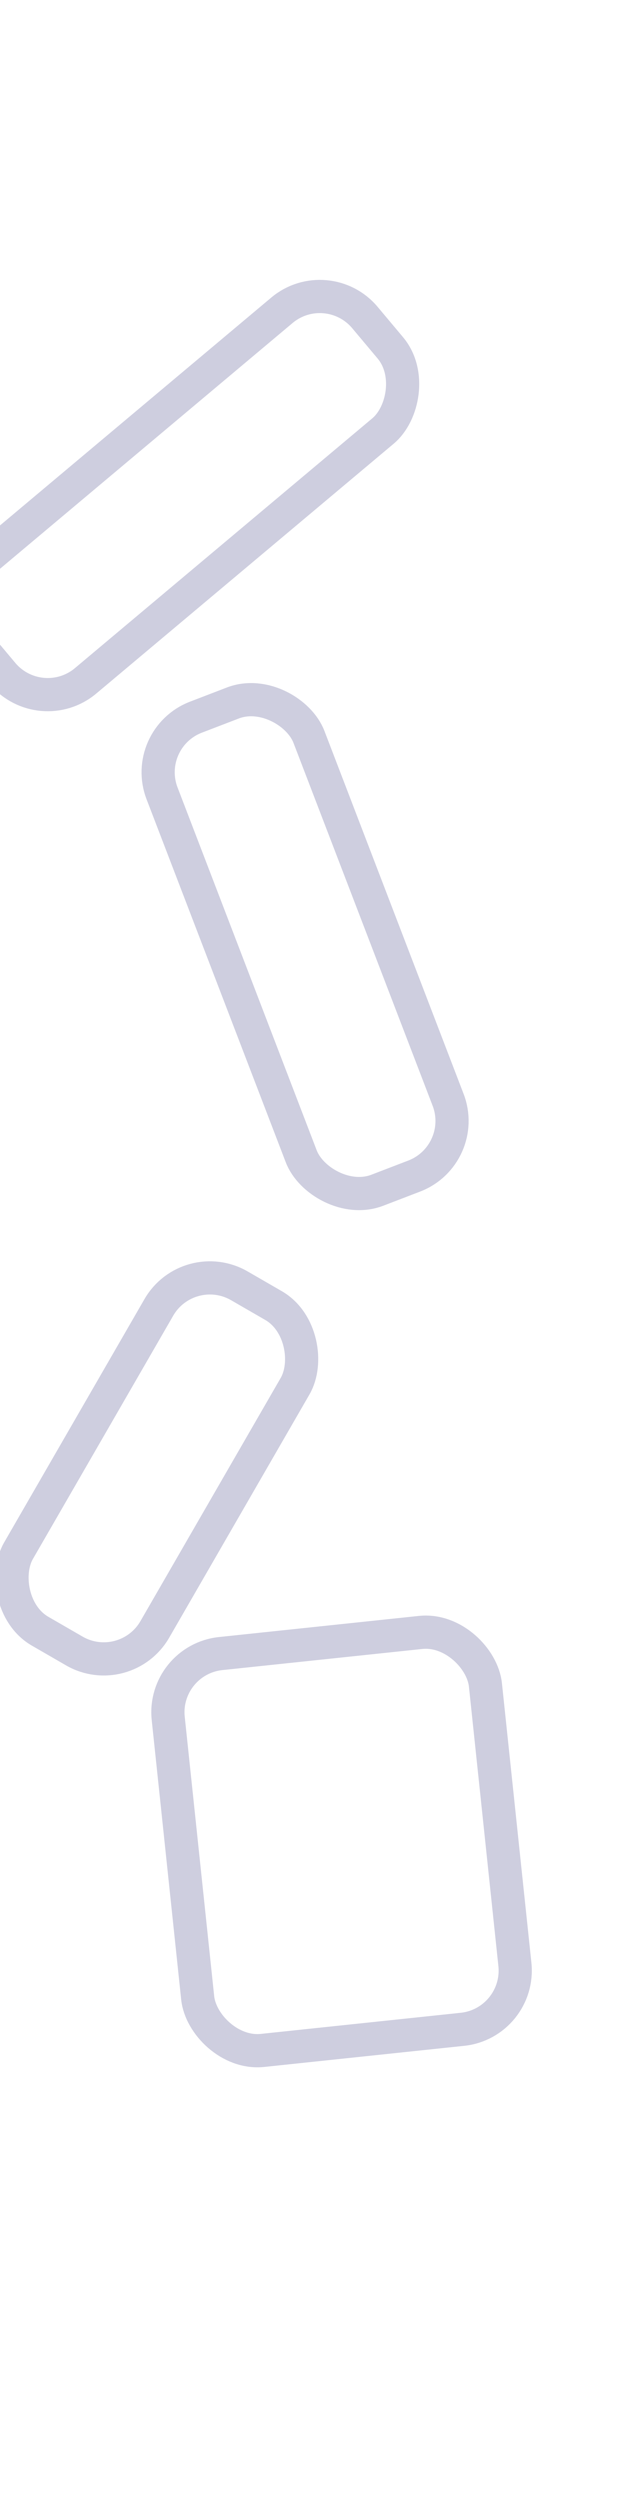 <svg xmlns="http://www.w3.org/2000/svg" width="1440" height="100%"  viewBox="266 278.7 1971.812 5772.013"  preserveAspectRatio="xMinYMid meet">
  <g id="medrecs" transform="translate(3179.003 129.688)" opacity="0.52">
    <g id="Rectangle_773" data-name="Rectangle 773" transform="translate(-1871.366 -129.688) rotate(50)" fill="none" stroke="#a1a1c2" stroke-width="105">
      <rect width="603" height="1707" rx="239" stroke="none"/>
      <rect x="52.5" y="52.5" width="498" height="1602" rx="186.5" fill="none"/>
    </g>
    <g id="Rectangle_774" data-name="Rectangle 774" transform="translate(-2534.726 1387.131) rotate(-21)" fill="none" stroke="#a1a1c2" stroke-width="105">
      <rect width="603" height="1707" rx="239" stroke="none"/>
      <rect x="52.5" y="52.5" width="498" height="1602" rx="186.5" fill="none"/>
    </g>
    <g id="Rectangle_775" data-name="Rectangle 775" transform="translate(-2336.241 2983.306) rotate(30)" fill="none" stroke="#a1a1c2" stroke-width="105">
      <rect width="603" height="1366" rx="239" stroke="none"/>
      <rect x="52.5" y="52.5" width="498" height="1261" rx="186.5" fill="none"/>
    </g>
    <g id="Rectangle_776" data-name="Rectangle 776" transform="matrix(0.995, -0.105, 0.105, 0.995, -2457.875, 4283.808)" fill="none" stroke="#a1a1c2" stroke-width="105">
      <rect width="1114" height="1366" rx="239" stroke="none"/>
      <rect x="52.5" y="52.5" width="1009" height="1261" rx="186.5" fill="none"/>
    </g>
  </g>
</svg>
